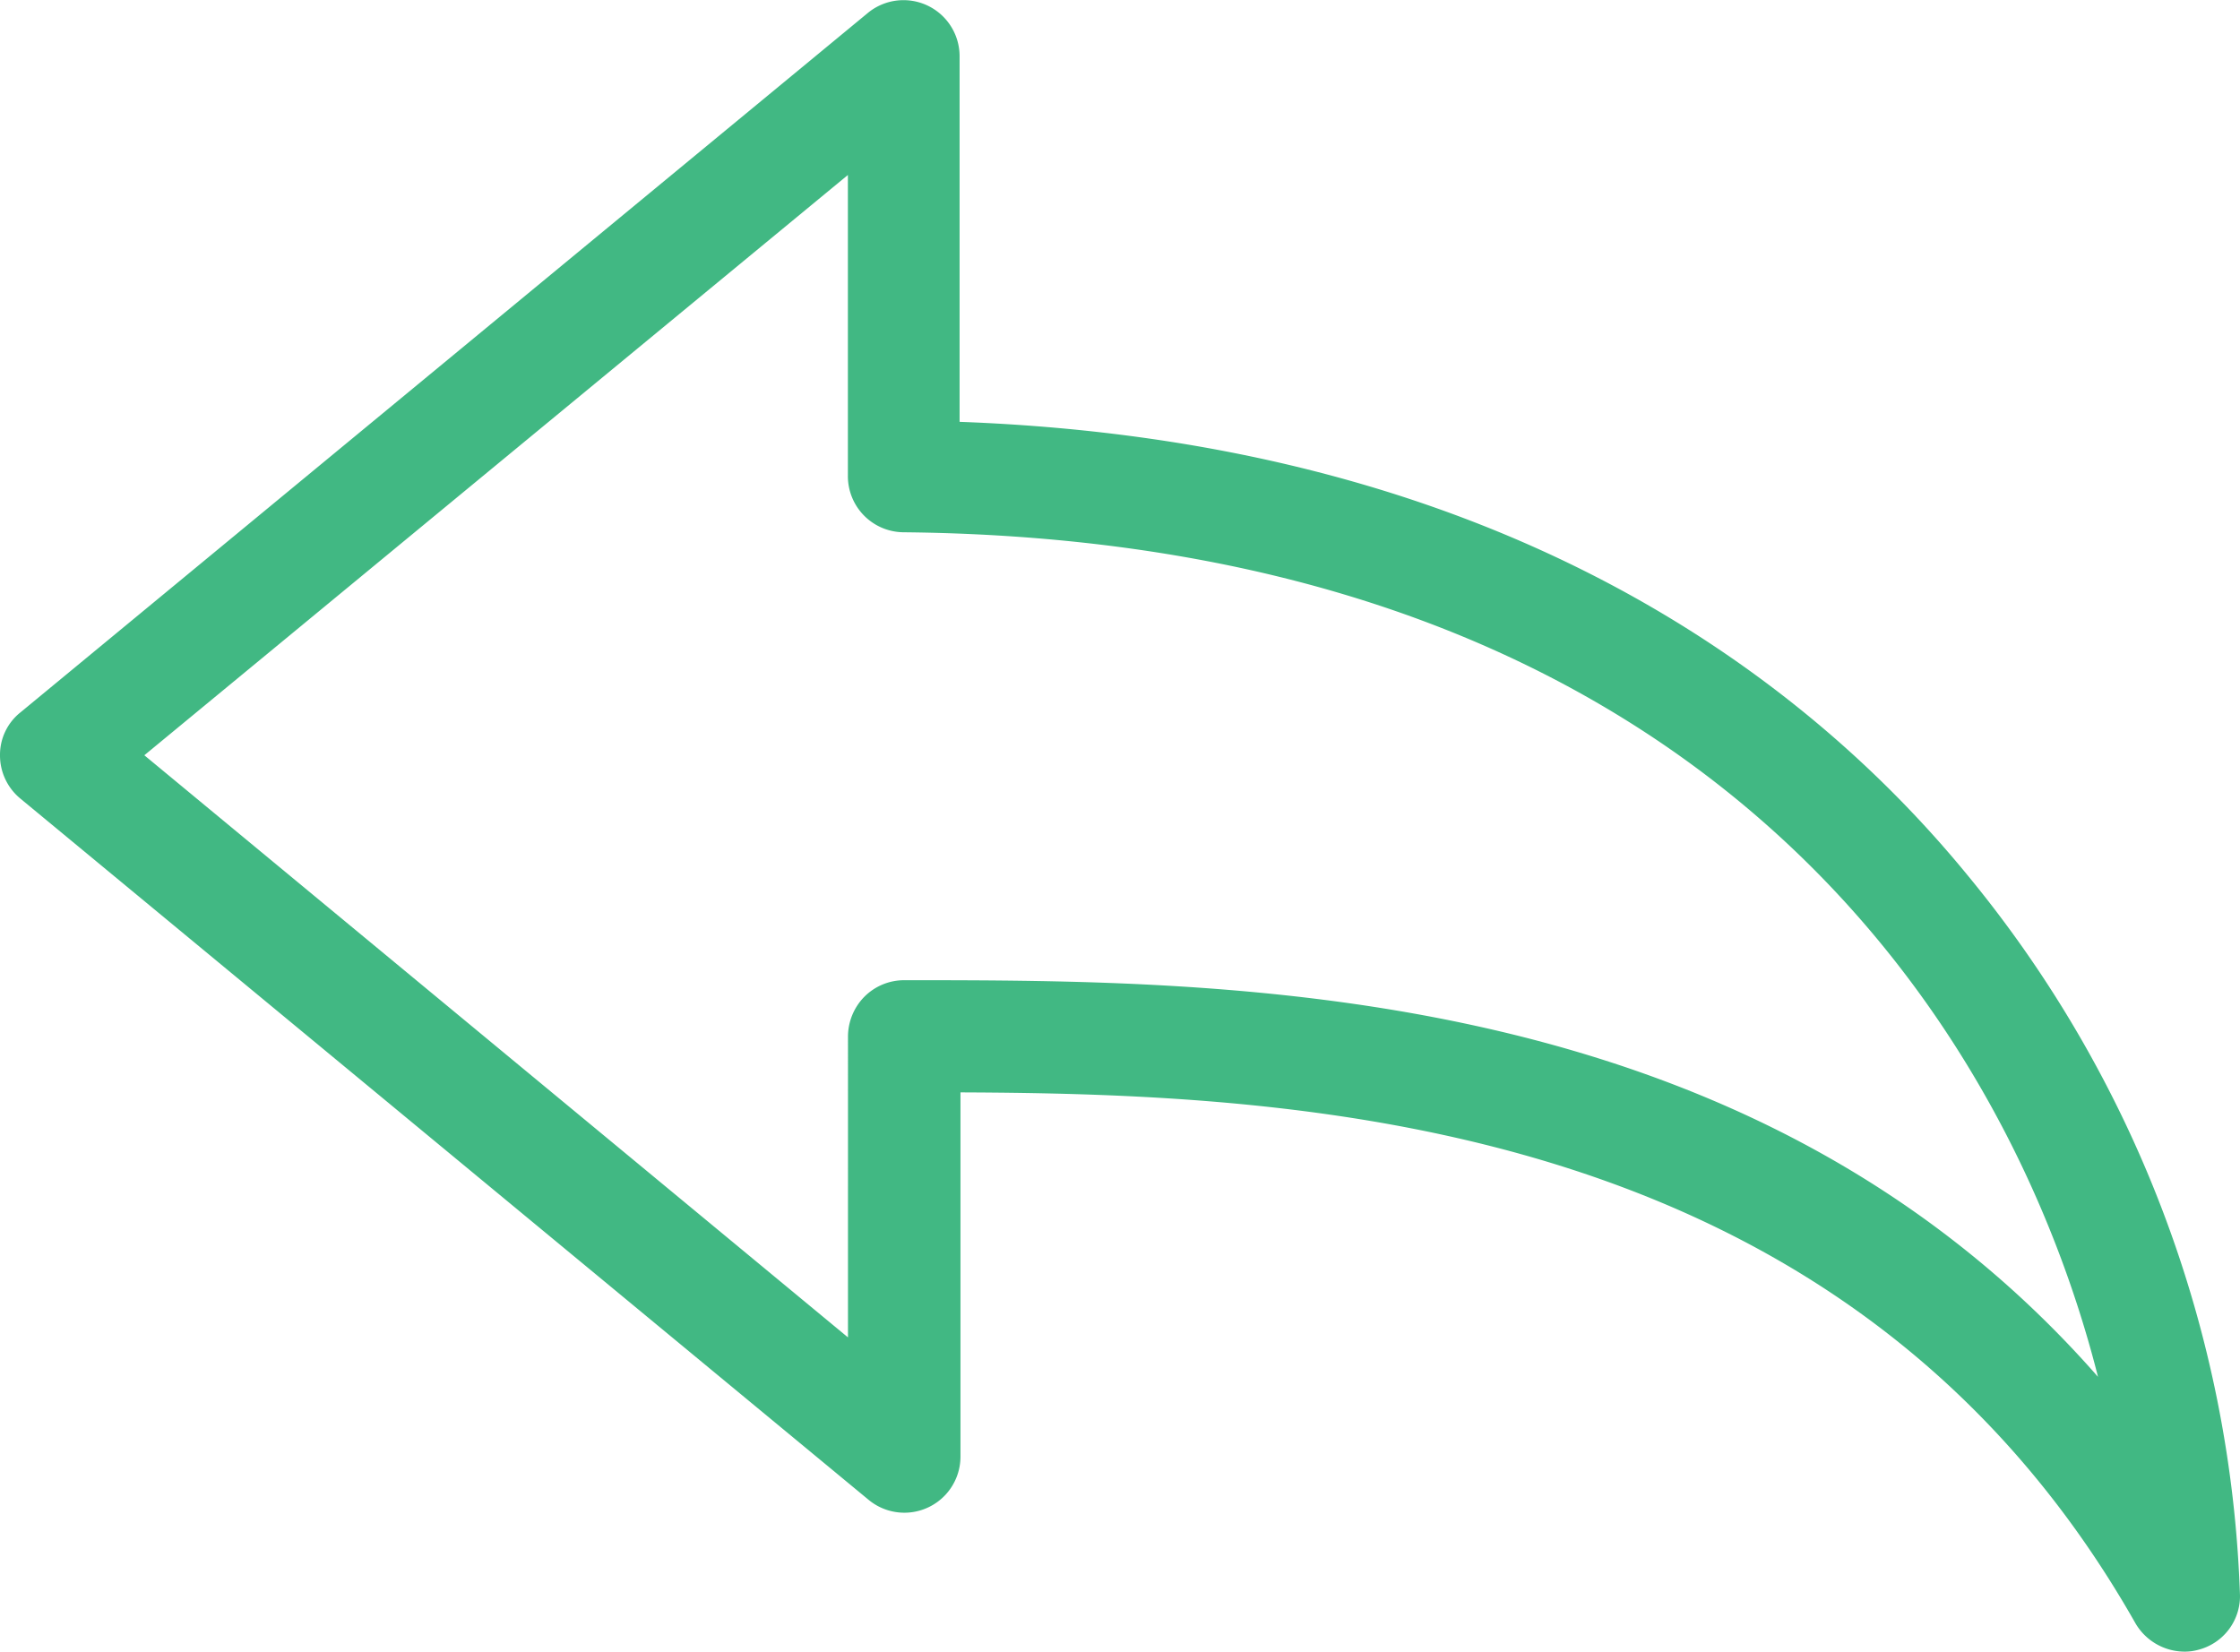 <svg id="next_1_" data-name="next (1)" xmlns="http://www.w3.org/2000/svg" width="23" height="16.961" viewBox="0 0 23 16.961">
  <path id="Path_1699" data-name="Path 1699" d="M20.192,73.171A12.272,12.272,0,0,1,23,80.583a.569.569,0,0,1-.428.555.517.517,0,0,1-.146.019.586.586,0,0,1-.5-.292c-2.93-5.164-8.457-5.437-12.064-5.451v3.739a.576.576,0,0,1-.941.447L.207,72.395A.574.574,0,0,1,0,71.952a.557.557,0,0,1,.212-.442l8.7-7.182a.576.576,0,0,1,.941.447v3.753C15.394,68.731,18.527,71.143,20.192,73.171ZM9.275,69.662a.576.576,0,0,1-.569-.579v-3.09L1.482,71.952l7.225,5.978V74.84a.585.585,0,0,1,.169-.409.576.576,0,0,1,.409-.169c3.354,0,8.687,0,12.257,4.073C20.644,74.789,17.553,69.742,9.275,69.662Z" transform="translate(0 -64.196)" fill="#41b883"/>
</svg>
